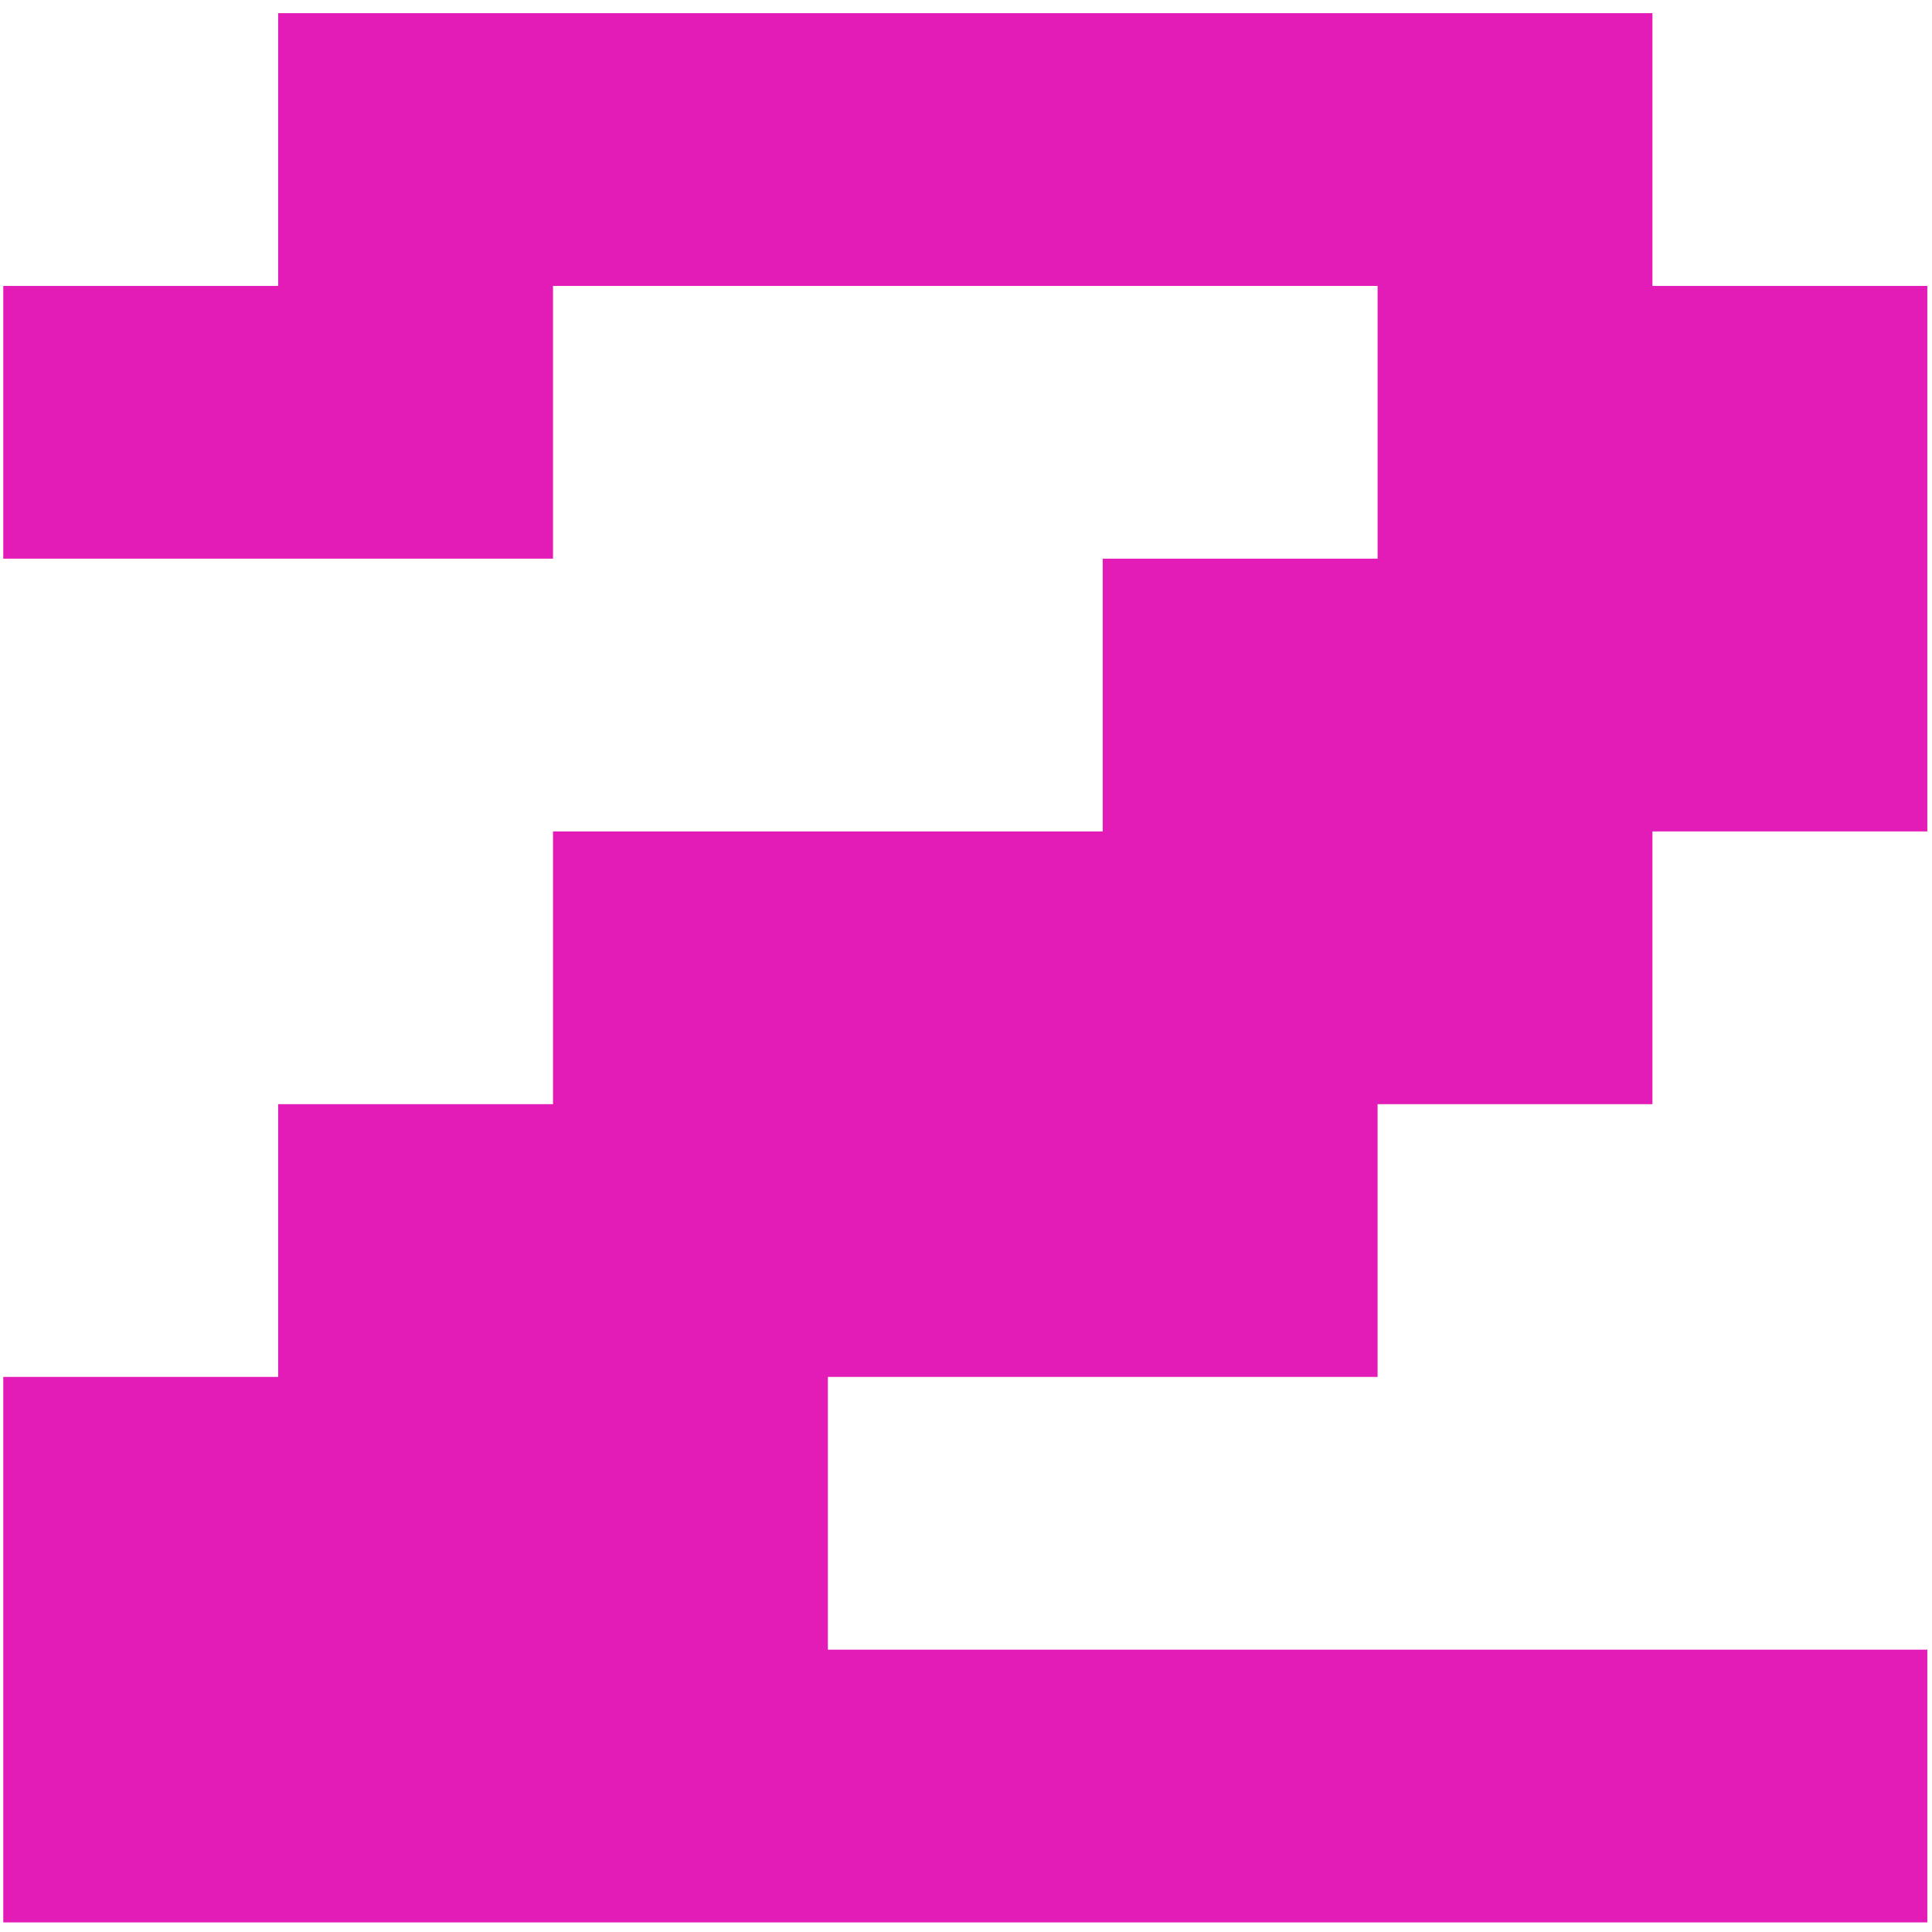 <svg width="111" height="111" viewBox="0 0 111 111" fill="none" xmlns="http://www.w3.org/2000/svg">
<path d="M0.188 110.449V79.108H15.98V63.438H31.772V47.768H63.355V32.097H79.147V16.427H31.772V32.097H0.188V16.427H15.98V0.757H94.939V16.427H110.731V47.768H94.939V63.438H79.147V79.108H47.564V94.779H110.731V110.449H0.188Z" fill="#E31CB8"/>
</svg>
